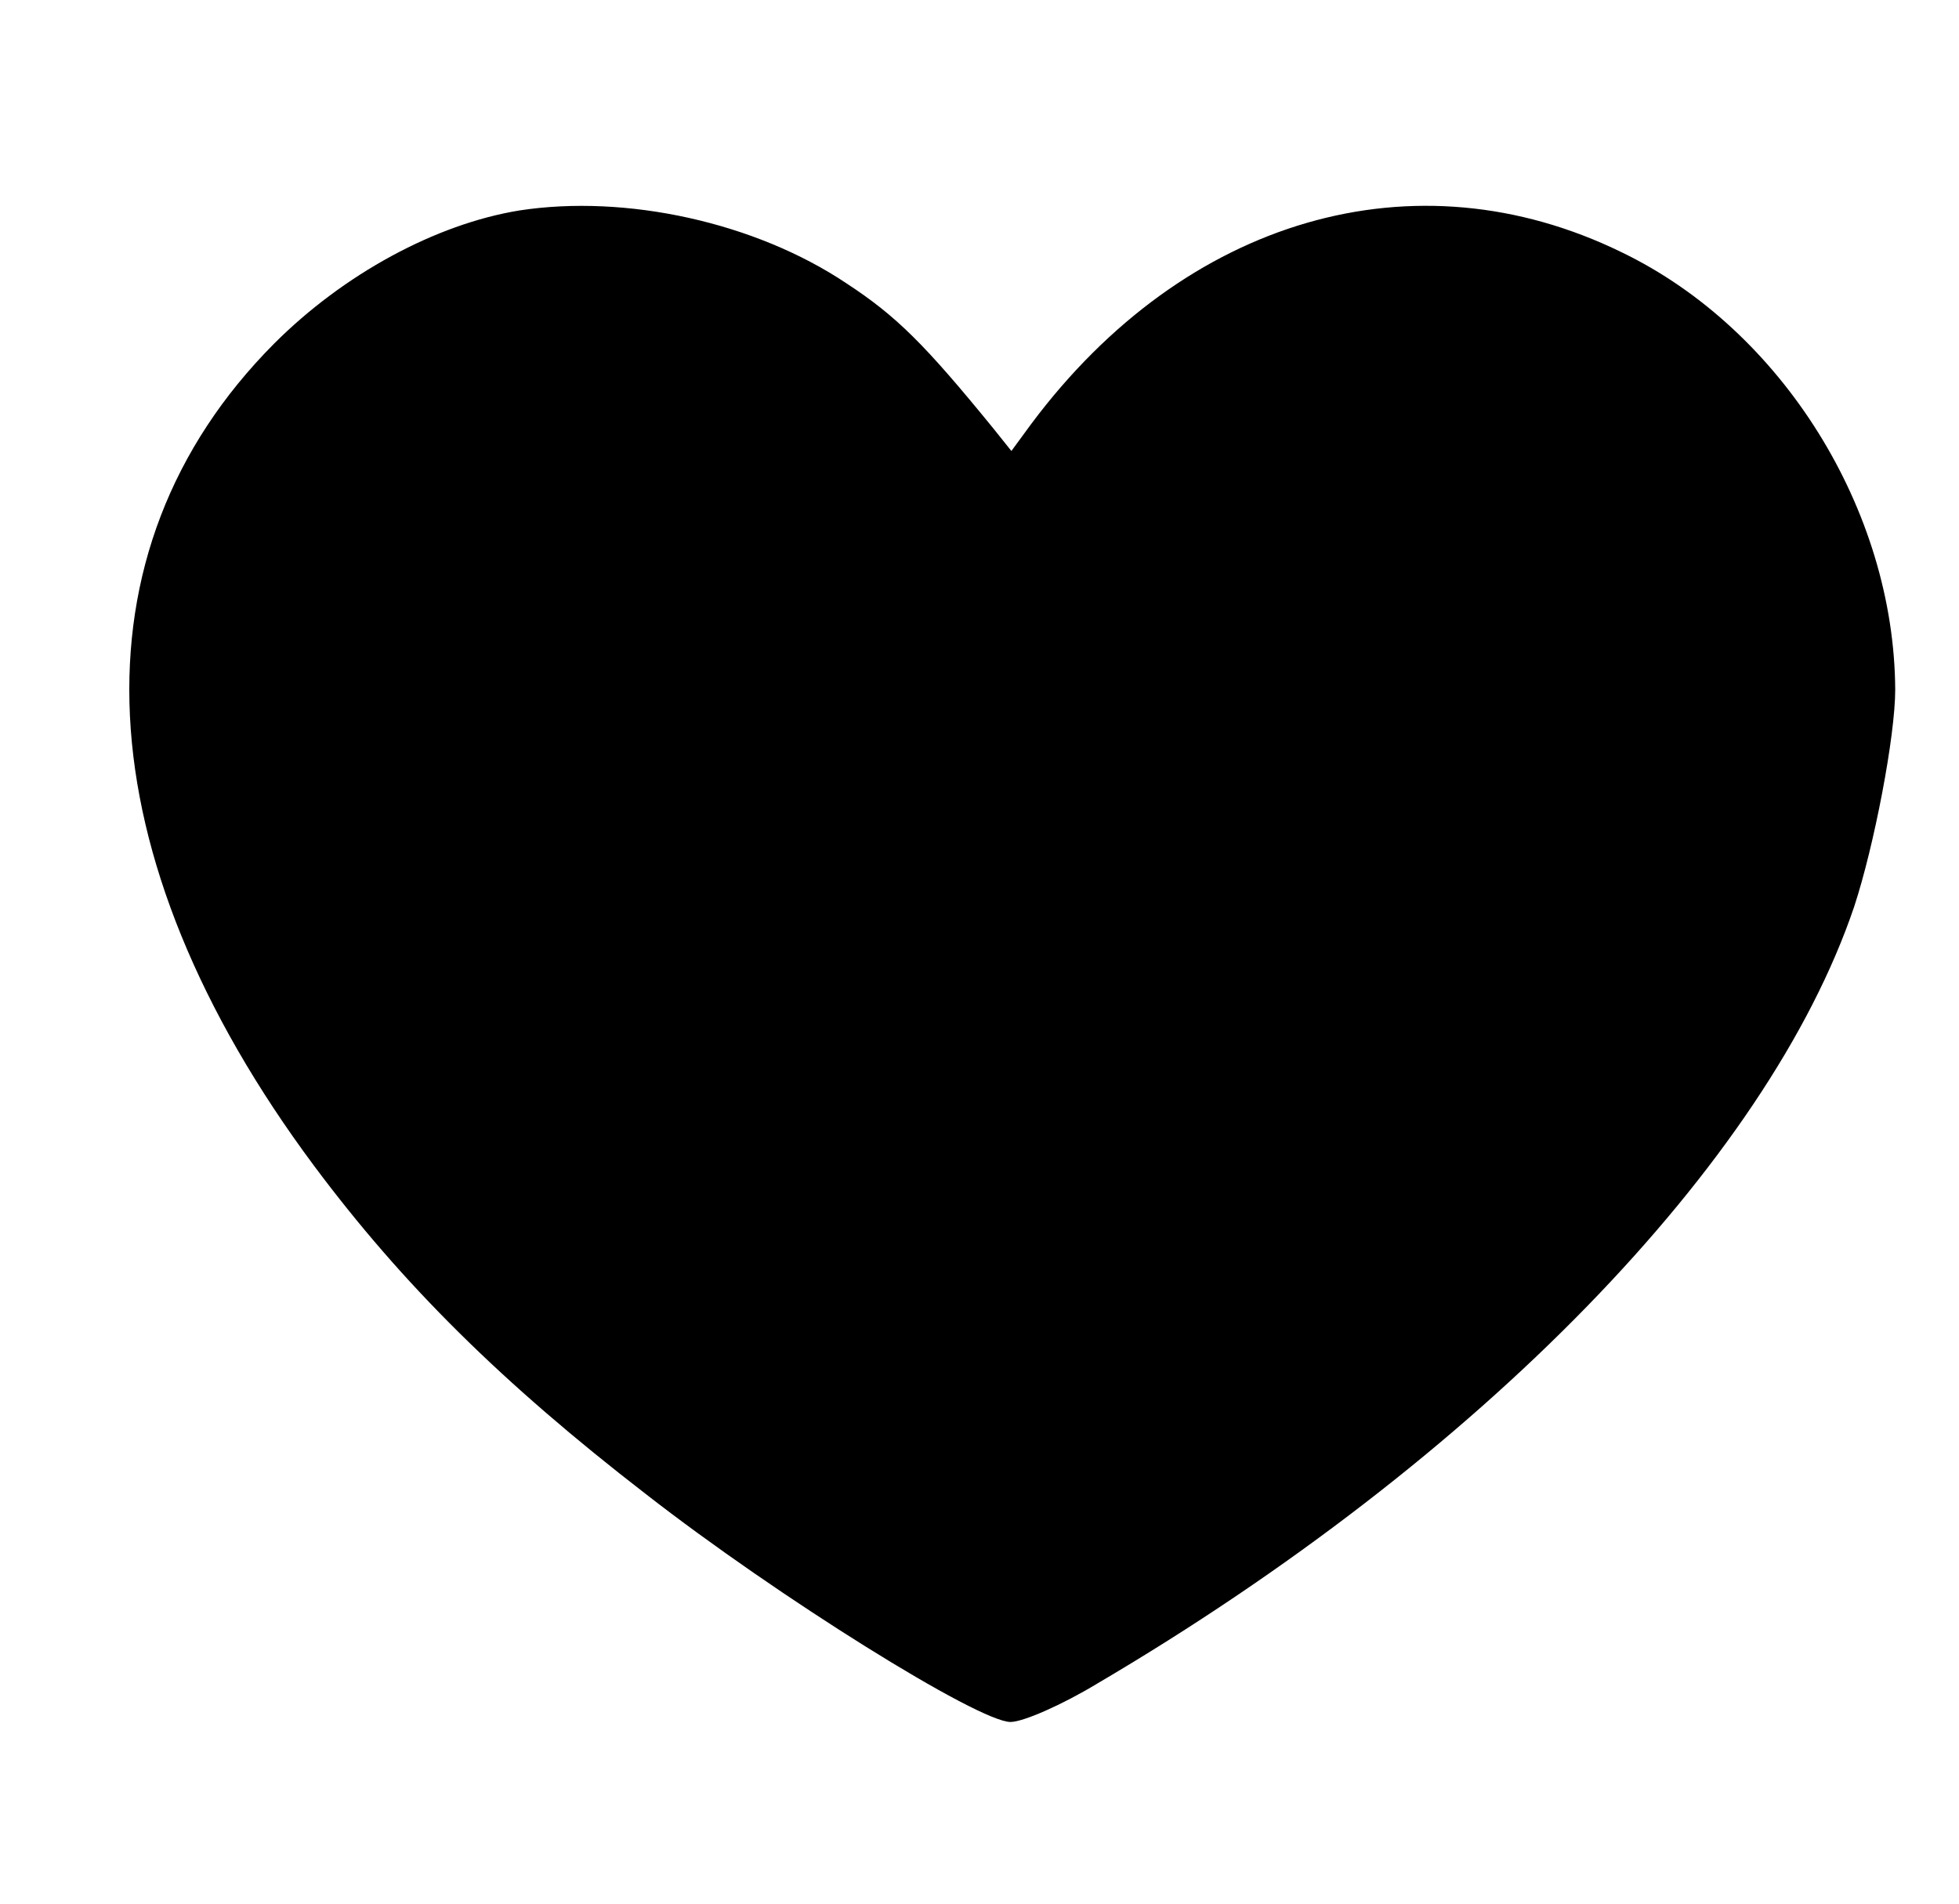 <?xml version="1.0" standalone="no"?>
<!DOCTYPE svg PUBLIC "-//W3C//DTD SVG 20010904//EN"
 "http://www.w3.org/TR/2001/REC-SVG-20010904/DTD/svg10.dtd">
<svg version="1.0" xmlns="http://www.w3.org/2000/svg"
 width="215pt" height="209pt" viewBox="0 0 215 209"
 preserveAspectRatio="xMidYMid meet">

<g transform="translate(0,209) scale(0.1,-0.1)"
fill="#000000" stroke="none">
<path d="M570 1859 c-92 -15 -193 -70 -269 -146 -227 -228 -210 -562 44 -903
97 -130 206 -238 364 -360 145 -113 365 -250 400 -250 14 0 57 19 95 42 420
247 736 572 831 853 22 67 45 187 45 238 -1 197 -124 395 -300 480 -227 111
-479 38 -648 -188 l-22 -30 -20 25 c-75 92 -106 123 -161 159 -100 67 -242 98
-359 80z"/>
</g>
</svg>
